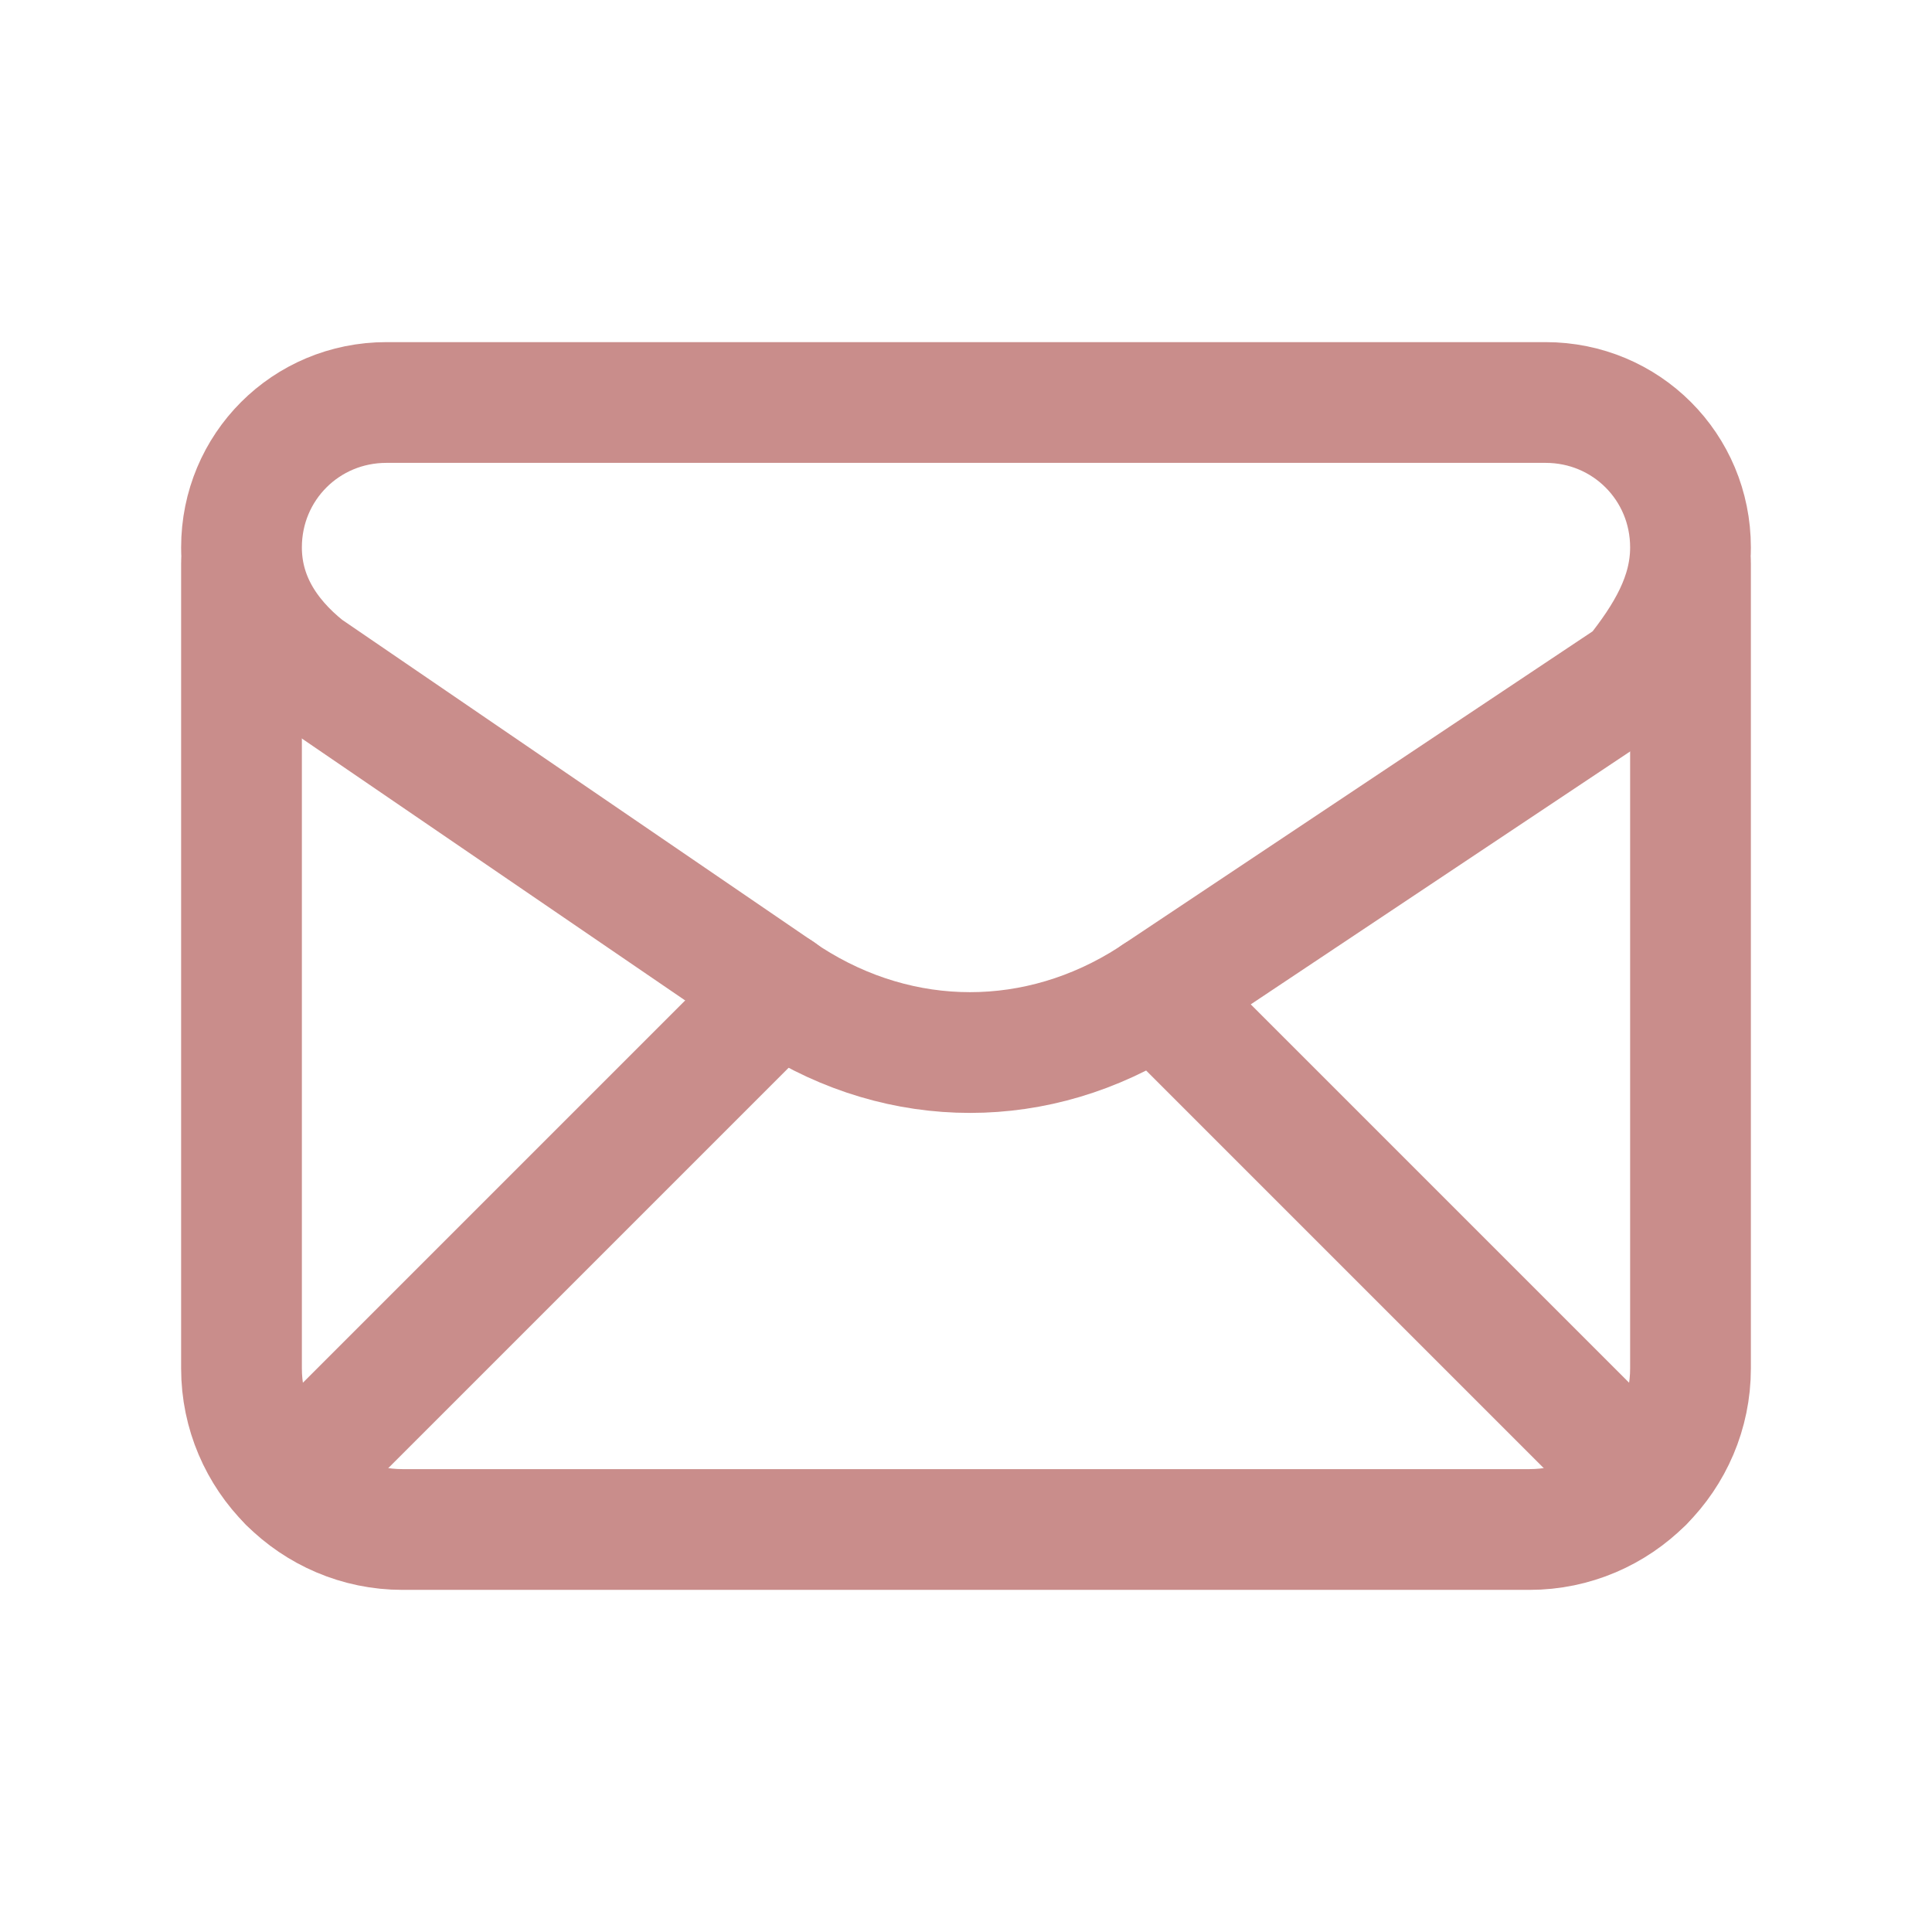 <svg width="24" height="24" viewBox="0 0 24 24" fill="none" xmlns="http://www.w3.org/2000/svg">
<path fill-rule="evenodd" clip-rule="evenodd" d="M3 6.8V6.8C3 7.4 3.3 7.9 3.8 8.3L9.8 12.4C11.2 13.3 12.9 13.3 14.3 12.4L20.3 8.4C20.7 7.9 21 7.4 21 6.8V6.8C21 5.8 20.2 5 19.2 5H4.8C3.8 5 3 5.8 3 6.8Z" stroke="#C98D8B" stroke-width="1.5" stroke-linecap="round" stroke-linejoin="round"/>
<path d="M3 7V17C3 18.1 3.9 19 5 19H19C20.1 19 21 18.1 21 17V7" stroke="#C98D8B" stroke-width="1.5" stroke-linecap="round" stroke-linejoin="round"/>
<path d="M3.588 18.412L9.682 12.318" stroke="#C98D8B" stroke-width="1.5" stroke-linecap="round" stroke-linejoin="round"/>
<path d="M14.36 12.36L20.412 18.412" stroke="#C98D8B" stroke-width="1.5" stroke-linecap="round" stroke-linejoin="round"/>
</svg>
